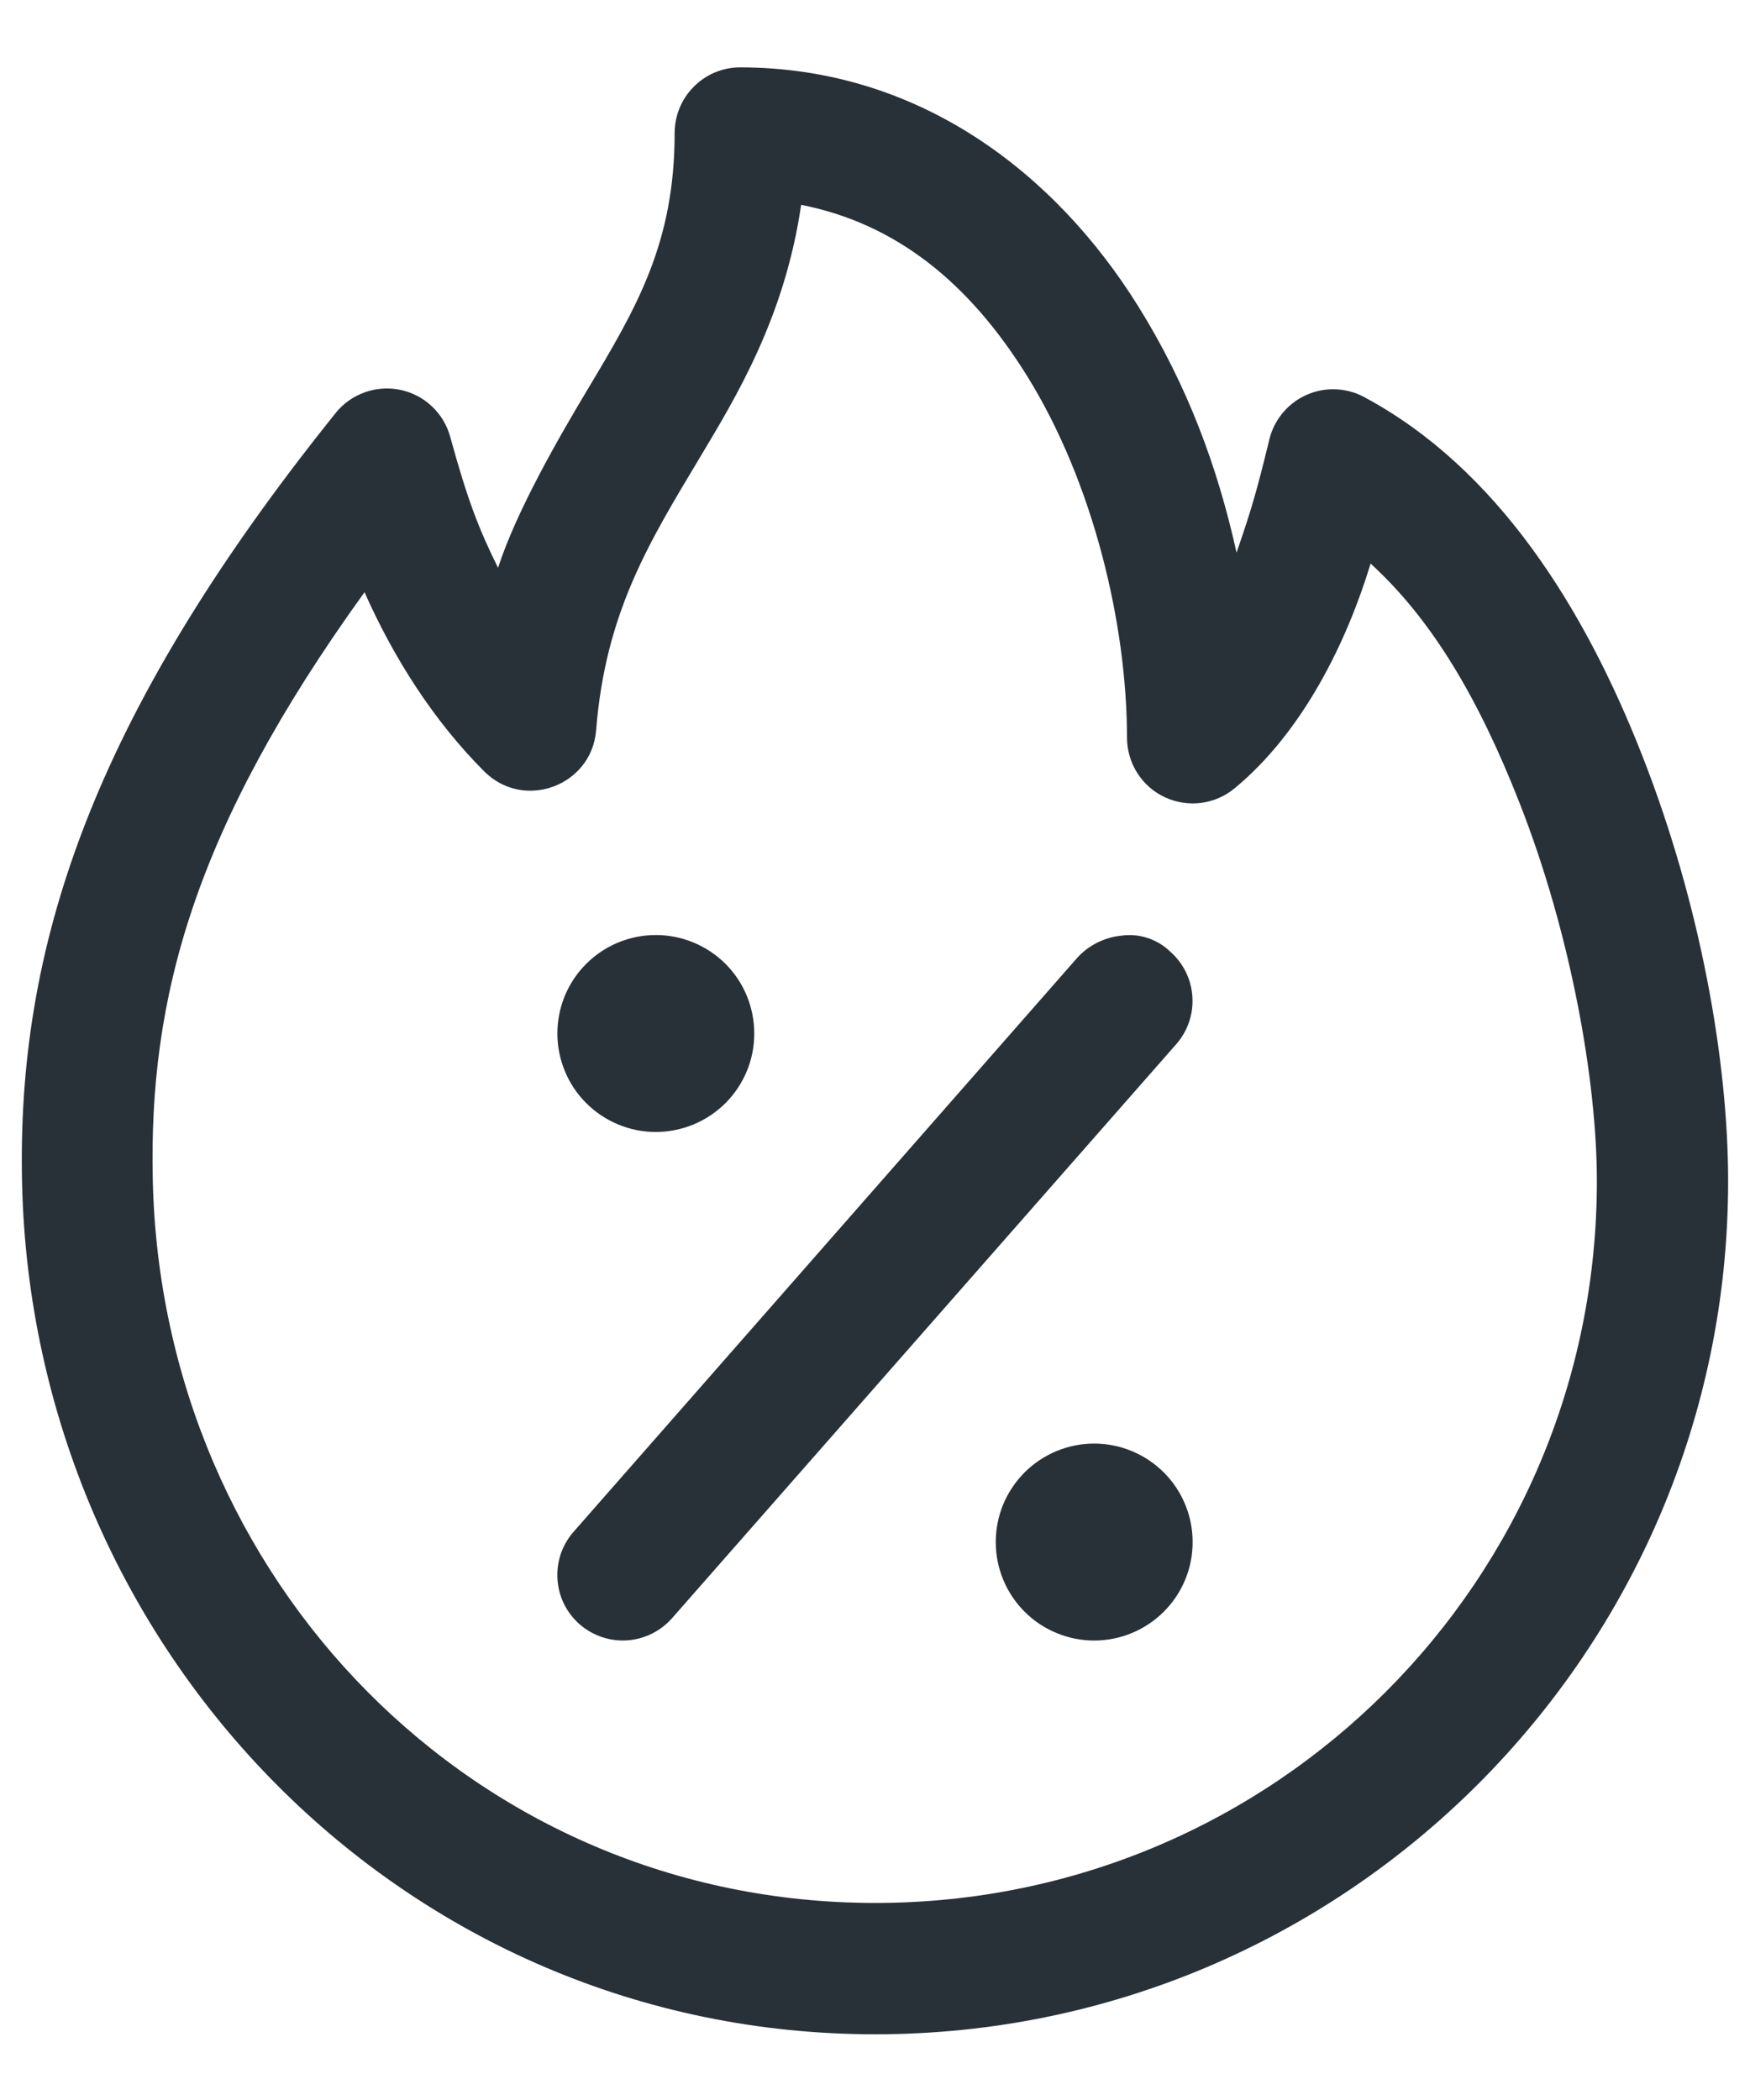 <svg width="20" height="24" viewBox="0 0 20 24" fill="none" xmlns="http://www.w3.org/2000/svg">
<path d="M8.457 0.77C8.358 0.77 8.261 0.79 8.17 0.828C8.079 0.866 7.997 0.922 7.928 0.992C7.858 1.062 7.803 1.145 7.766 1.236C7.729 1.327 7.71 1.425 7.71 1.523C7.71 2.782 7.273 3.52 6.708 4.463C6.399 4.979 5.904 5.833 5.692 6.489C5.47 6.042 5.343 5.711 5.146 4.995C5.11 4.861 5.037 4.739 4.936 4.644C4.835 4.548 4.709 4.483 4.573 4.455C4.437 4.427 4.296 4.437 4.165 4.485C4.034 4.532 3.919 4.615 3.833 4.724C1.019 8.229 0.193 10.857 0.252 13.515C0.37 18.869 4.626 23.249 10.002 23.249C15.378 23.249 19.75 18.875 19.75 13.499C19.75 12.118 19.431 10.325 18.77 8.639C18.11 6.953 17.113 5.352 15.587 4.536C15.486 4.482 15.375 4.453 15.261 4.449C15.147 4.445 15.034 4.467 14.93 4.514C14.826 4.56 14.734 4.63 14.661 4.717C14.588 4.805 14.535 4.907 14.508 5.018C14.361 5.62 14.307 5.806 14.132 6.316C13.916 5.339 13.571 4.403 13.008 3.5C12.064 1.984 10.507 0.77 8.457 0.77ZM9.156 2.341C10.243 2.556 11.074 3.231 11.735 4.292C12.494 5.51 12.88 7.134 12.88 8.433C12.881 8.575 12.921 8.715 12.998 8.835C13.074 8.955 13.183 9.051 13.312 9.111C13.441 9.171 13.585 9.194 13.726 9.176C13.867 9.158 14 9.1 14.11 9.009C14.894 8.361 15.393 7.333 15.664 6.441C16.369 7.085 16.901 7.988 17.37 9.186C17.956 10.682 18.25 12.36 18.25 13.498C18.25 18.064 14.567 21.748 10.002 21.748C5.437 21.748 1.847 18.067 1.746 13.482C1.7 11.413 2.209 9.481 4.166 6.768C4.496 7.513 4.954 8.236 5.533 8.815C5.985 9.269 6.763 8.983 6.813 8.344C6.92 6.995 7.424 6.189 7.996 5.233C8.413 4.536 8.967 3.63 9.156 2.341ZM7.495 10.686C7.347 10.686 7.201 10.715 7.064 10.772C6.928 10.828 6.804 10.911 6.699 11.016C6.595 11.12 6.512 11.244 6.455 11.381C6.399 11.517 6.37 11.664 6.37 11.812C6.37 11.959 6.399 12.106 6.456 12.242C6.512 12.379 6.595 12.503 6.7 12.607C6.804 12.712 6.928 12.794 7.065 12.851C7.201 12.908 7.348 12.937 7.495 12.937C7.794 12.936 8.08 12.818 8.291 12.607C8.502 12.396 8.621 12.109 8.62 11.811C8.62 11.512 8.502 11.226 8.291 11.015C8.079 10.804 7.793 10.686 7.495 10.686ZM12.817 10.693C12.625 10.712 12.447 10.8 12.316 10.941L6.559 17.502C6.493 17.576 6.443 17.662 6.41 17.755C6.378 17.849 6.365 17.948 6.371 18.047C6.377 18.145 6.402 18.242 6.446 18.331C6.49 18.419 6.55 18.499 6.625 18.564C6.775 18.694 6.97 18.76 7.168 18.747C7.367 18.733 7.551 18.641 7.682 18.492L13.445 11.931C13.575 11.781 13.641 11.586 13.627 11.388C13.614 11.19 13.522 11.005 13.373 10.875C13.3 10.804 13.212 10.751 13.116 10.72C13.02 10.688 12.917 10.679 12.817 10.693ZM12.505 16.498C12.357 16.498 12.211 16.527 12.074 16.584C11.938 16.641 11.813 16.724 11.709 16.828C11.605 16.933 11.522 17.057 11.465 17.193C11.409 17.33 11.38 17.476 11.38 17.624C11.38 17.772 11.409 17.918 11.466 18.055C11.522 18.191 11.605 18.315 11.71 18.42C11.814 18.524 11.938 18.607 12.075 18.663C12.211 18.72 12.358 18.749 12.505 18.749C12.804 18.749 13.09 18.63 13.301 18.419C13.512 18.208 13.631 17.922 13.63 17.623C13.63 17.325 13.512 17.039 13.301 16.828C13.089 16.617 12.803 16.498 12.505 16.498Z" fill="#283138"/>
</svg>

